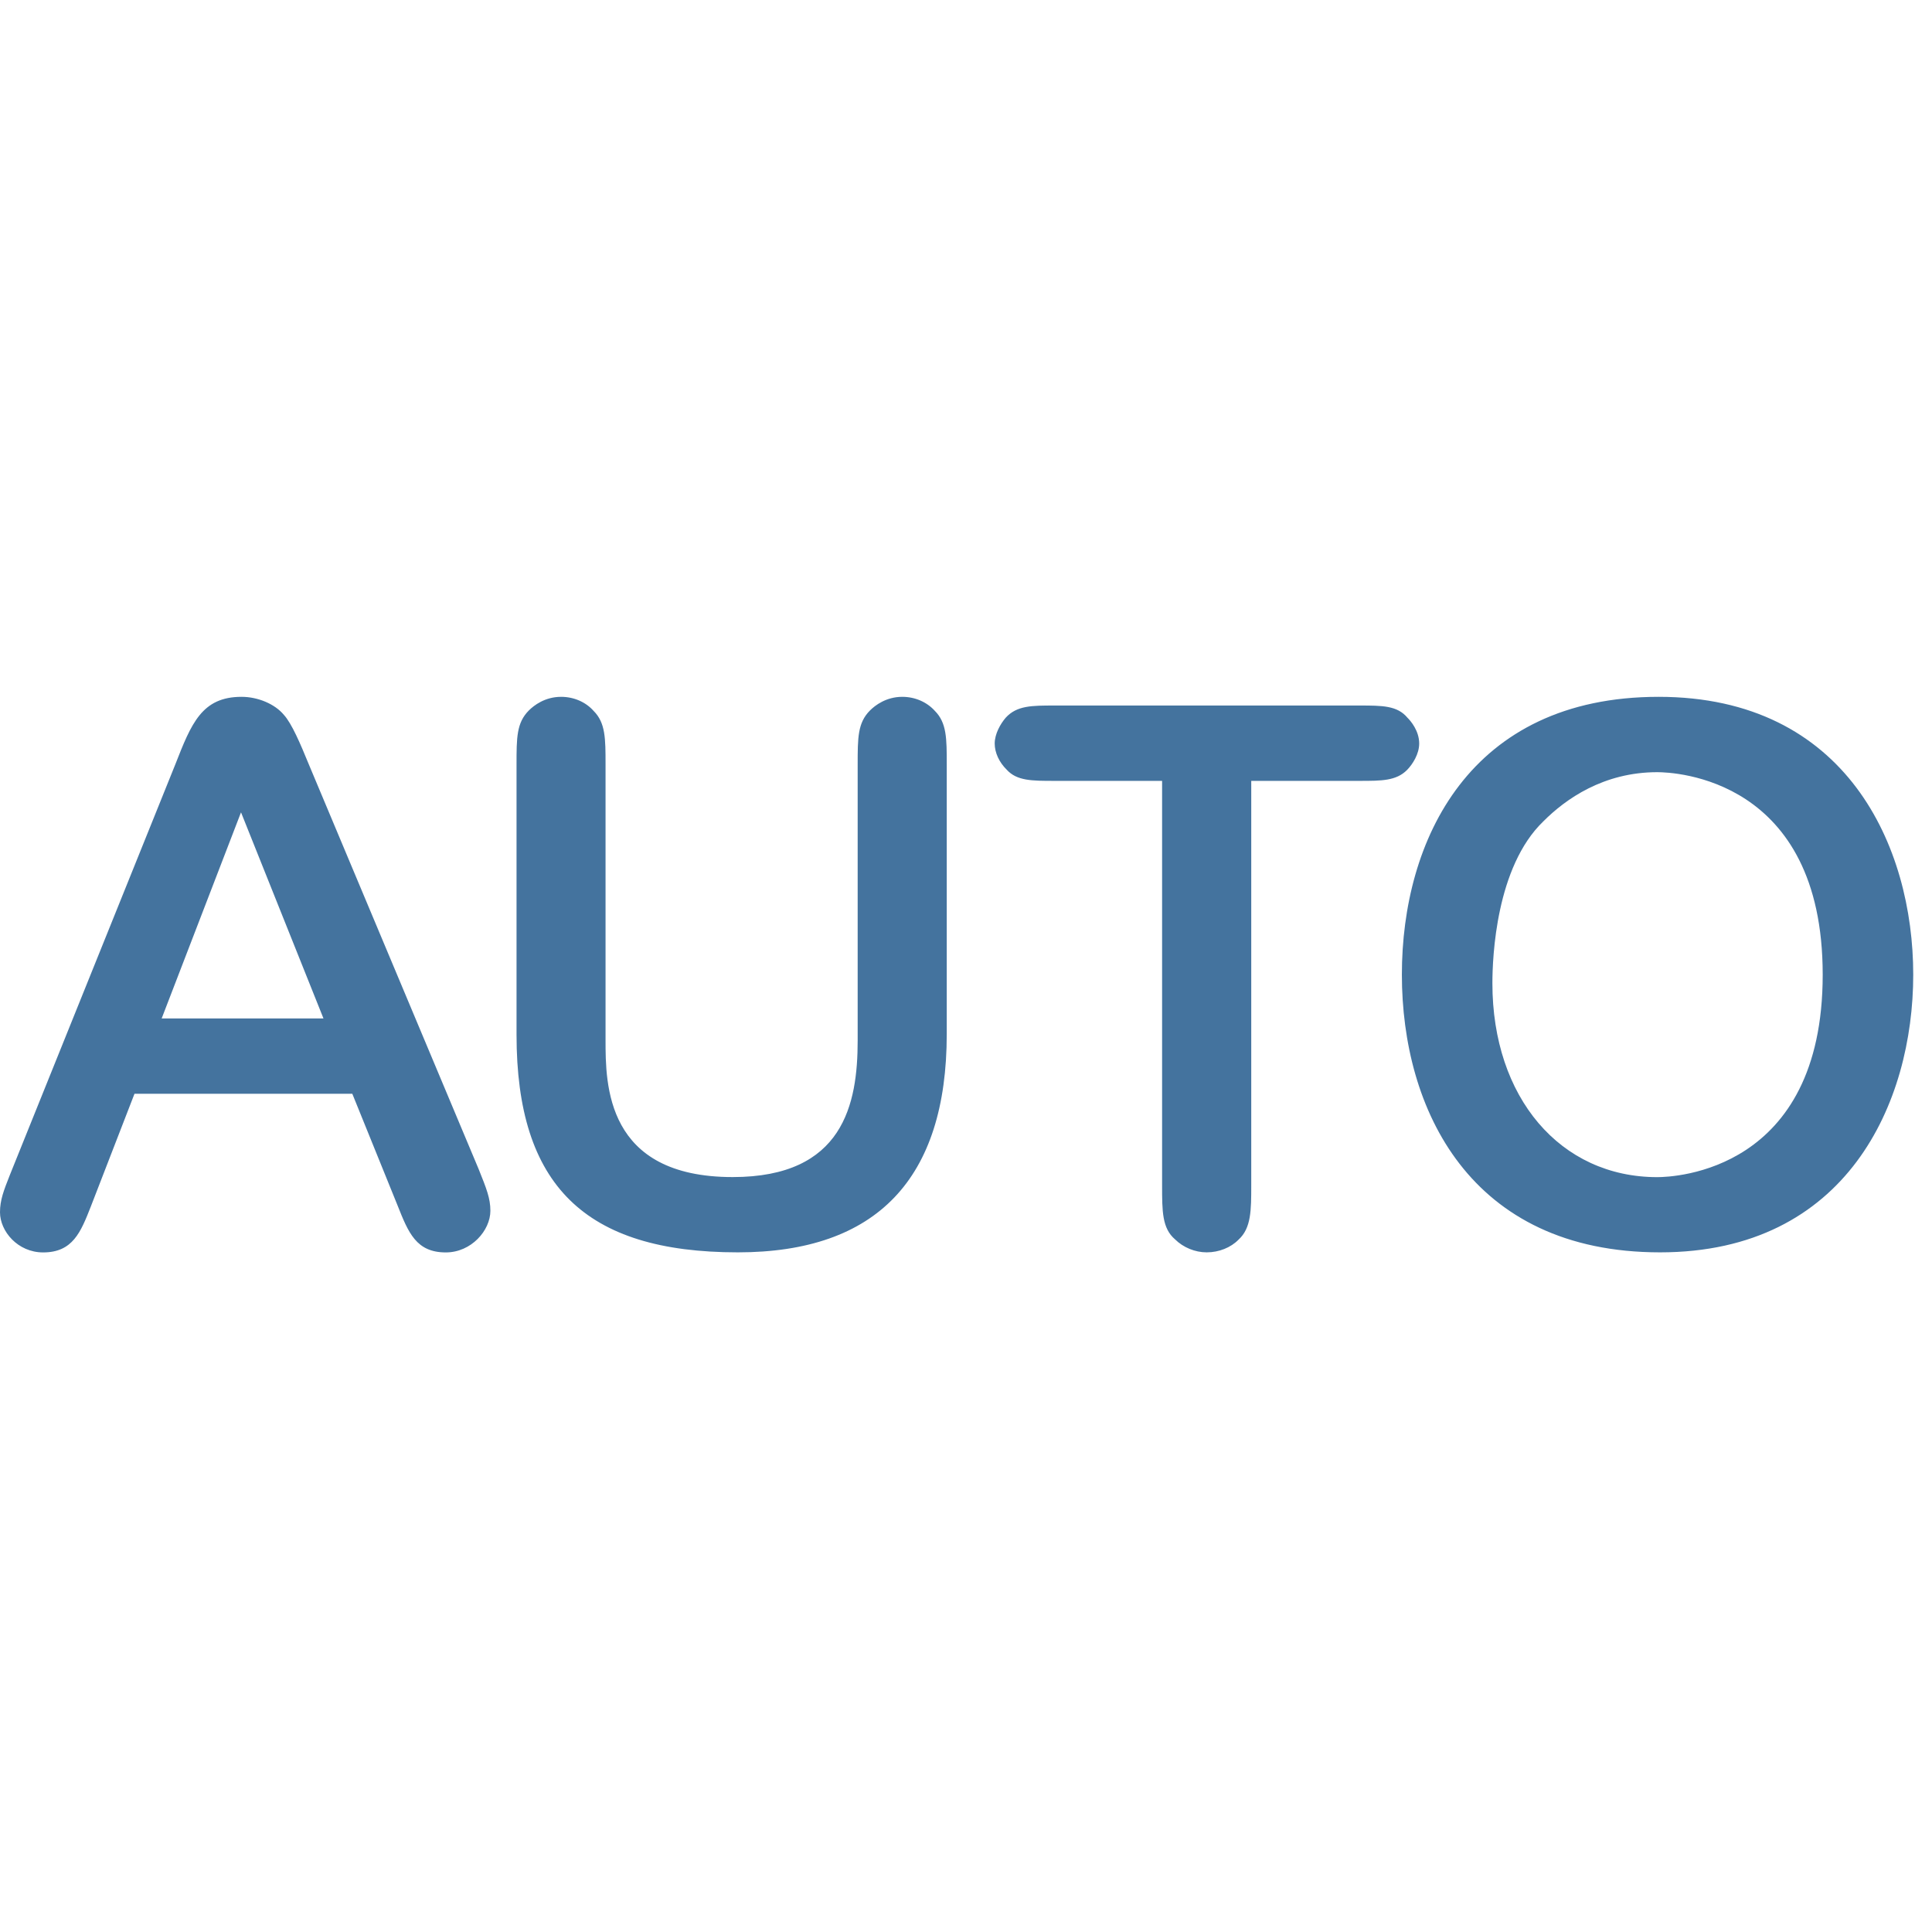 <svg id="feller-1655" xmlns="http://www.w3.org/2000/svg" x="0px" y="0px" width="28px" height="28px" viewBox="0 -10.099 28 28" xml:space="preserve"><path d="M4.472,0.97C4.353,0.679,4.227,0.384,4.114,0.261C3.984,0.104,3.738,0,3.501,0C2.925,0,2.773,0.386,2.54,0.981L0.144,6.927  C0.054,7.155,0,7.292,0,7.47c0,0.275,0.257,0.582,0.625,0.582c0.43,0,0.546-0.295,0.692-0.667l0.632-1.632h3.157l0.656,1.619  c0.157,0.395,0.271,0.68,0.699,0.68c0.369,0,0.646-0.318,0.646-0.604c0-0.18-0.056-0.319-0.169-0.601L4.472,0.97z M4.688,4.661  H2.343l1.15-2.987L4.688,4.661z M13.076,0c-0.233,0-0.394,0.124-0.468,0.198c-0.178,0.179-0.178,0.394-0.178,0.783v4c0,0.921-0.206,1.979-1.811,1.979  c-1.843,0-1.843-1.344-1.843-1.989V0.981c0-0.377,0-0.604-0.173-0.777C8.488,0.074,8.315,0,8.132,0C7.898,0,7.738,0.124,7.664,0.198  C7.486,0.377,7.486,0.592,7.486,0.981v3.916c0,2.182,0.989,3.154,3.207,3.154c2.01,0,3.028-1.064,3.028-3.165V0.981  c0-0.377,0-0.604-0.172-0.777C13.432,0.074,13.26,0,13.076,0z M20.568,0.677c0-0.186-0.125-0.33-0.17-0.374c-0.147-0.177-0.366-0.177-0.696-0.177h-4.42c-0.328,0-0.545,0-0.706,0.176  c-0.078,0.091-0.16,0.236-0.16,0.375c0,0.131,0.064,0.271,0.174,0.379c0.147,0.162,0.364,0.162,0.692,0.162h1.56v5.863  c0,0.375,0,0.622,0.188,0.782c0.119,0.118,0.29,0.188,0.458,0.188c0.179,0,0.35-0.069,0.463-0.185  c0.183-0.167,0.183-0.427,0.183-0.786V1.218h1.569c0.32,0,0.531,0,0.688-0.157C20.473,0.978,20.568,0.828,20.568,0.677z M24.038,0c-2.743,0-3.721,2.08-3.721,4.026s0.983,4.025,3.742,4.025c2.708,0,3.669-2.168,3.669-4.025S26.762,0,24.038,0z   M24.018,1.092c0.245,0,2.398,0.082,2.398,2.935c0,2.852-2.153,2.934-2.398,2.934c-1.406,0-2.389-1.155-2.389-2.809  c0-0.384,0.053-1.686,0.736-2.345C22.69,1.48,23.24,1.092,24.018,1.092z" style="fill: #44739e"></path></svg>